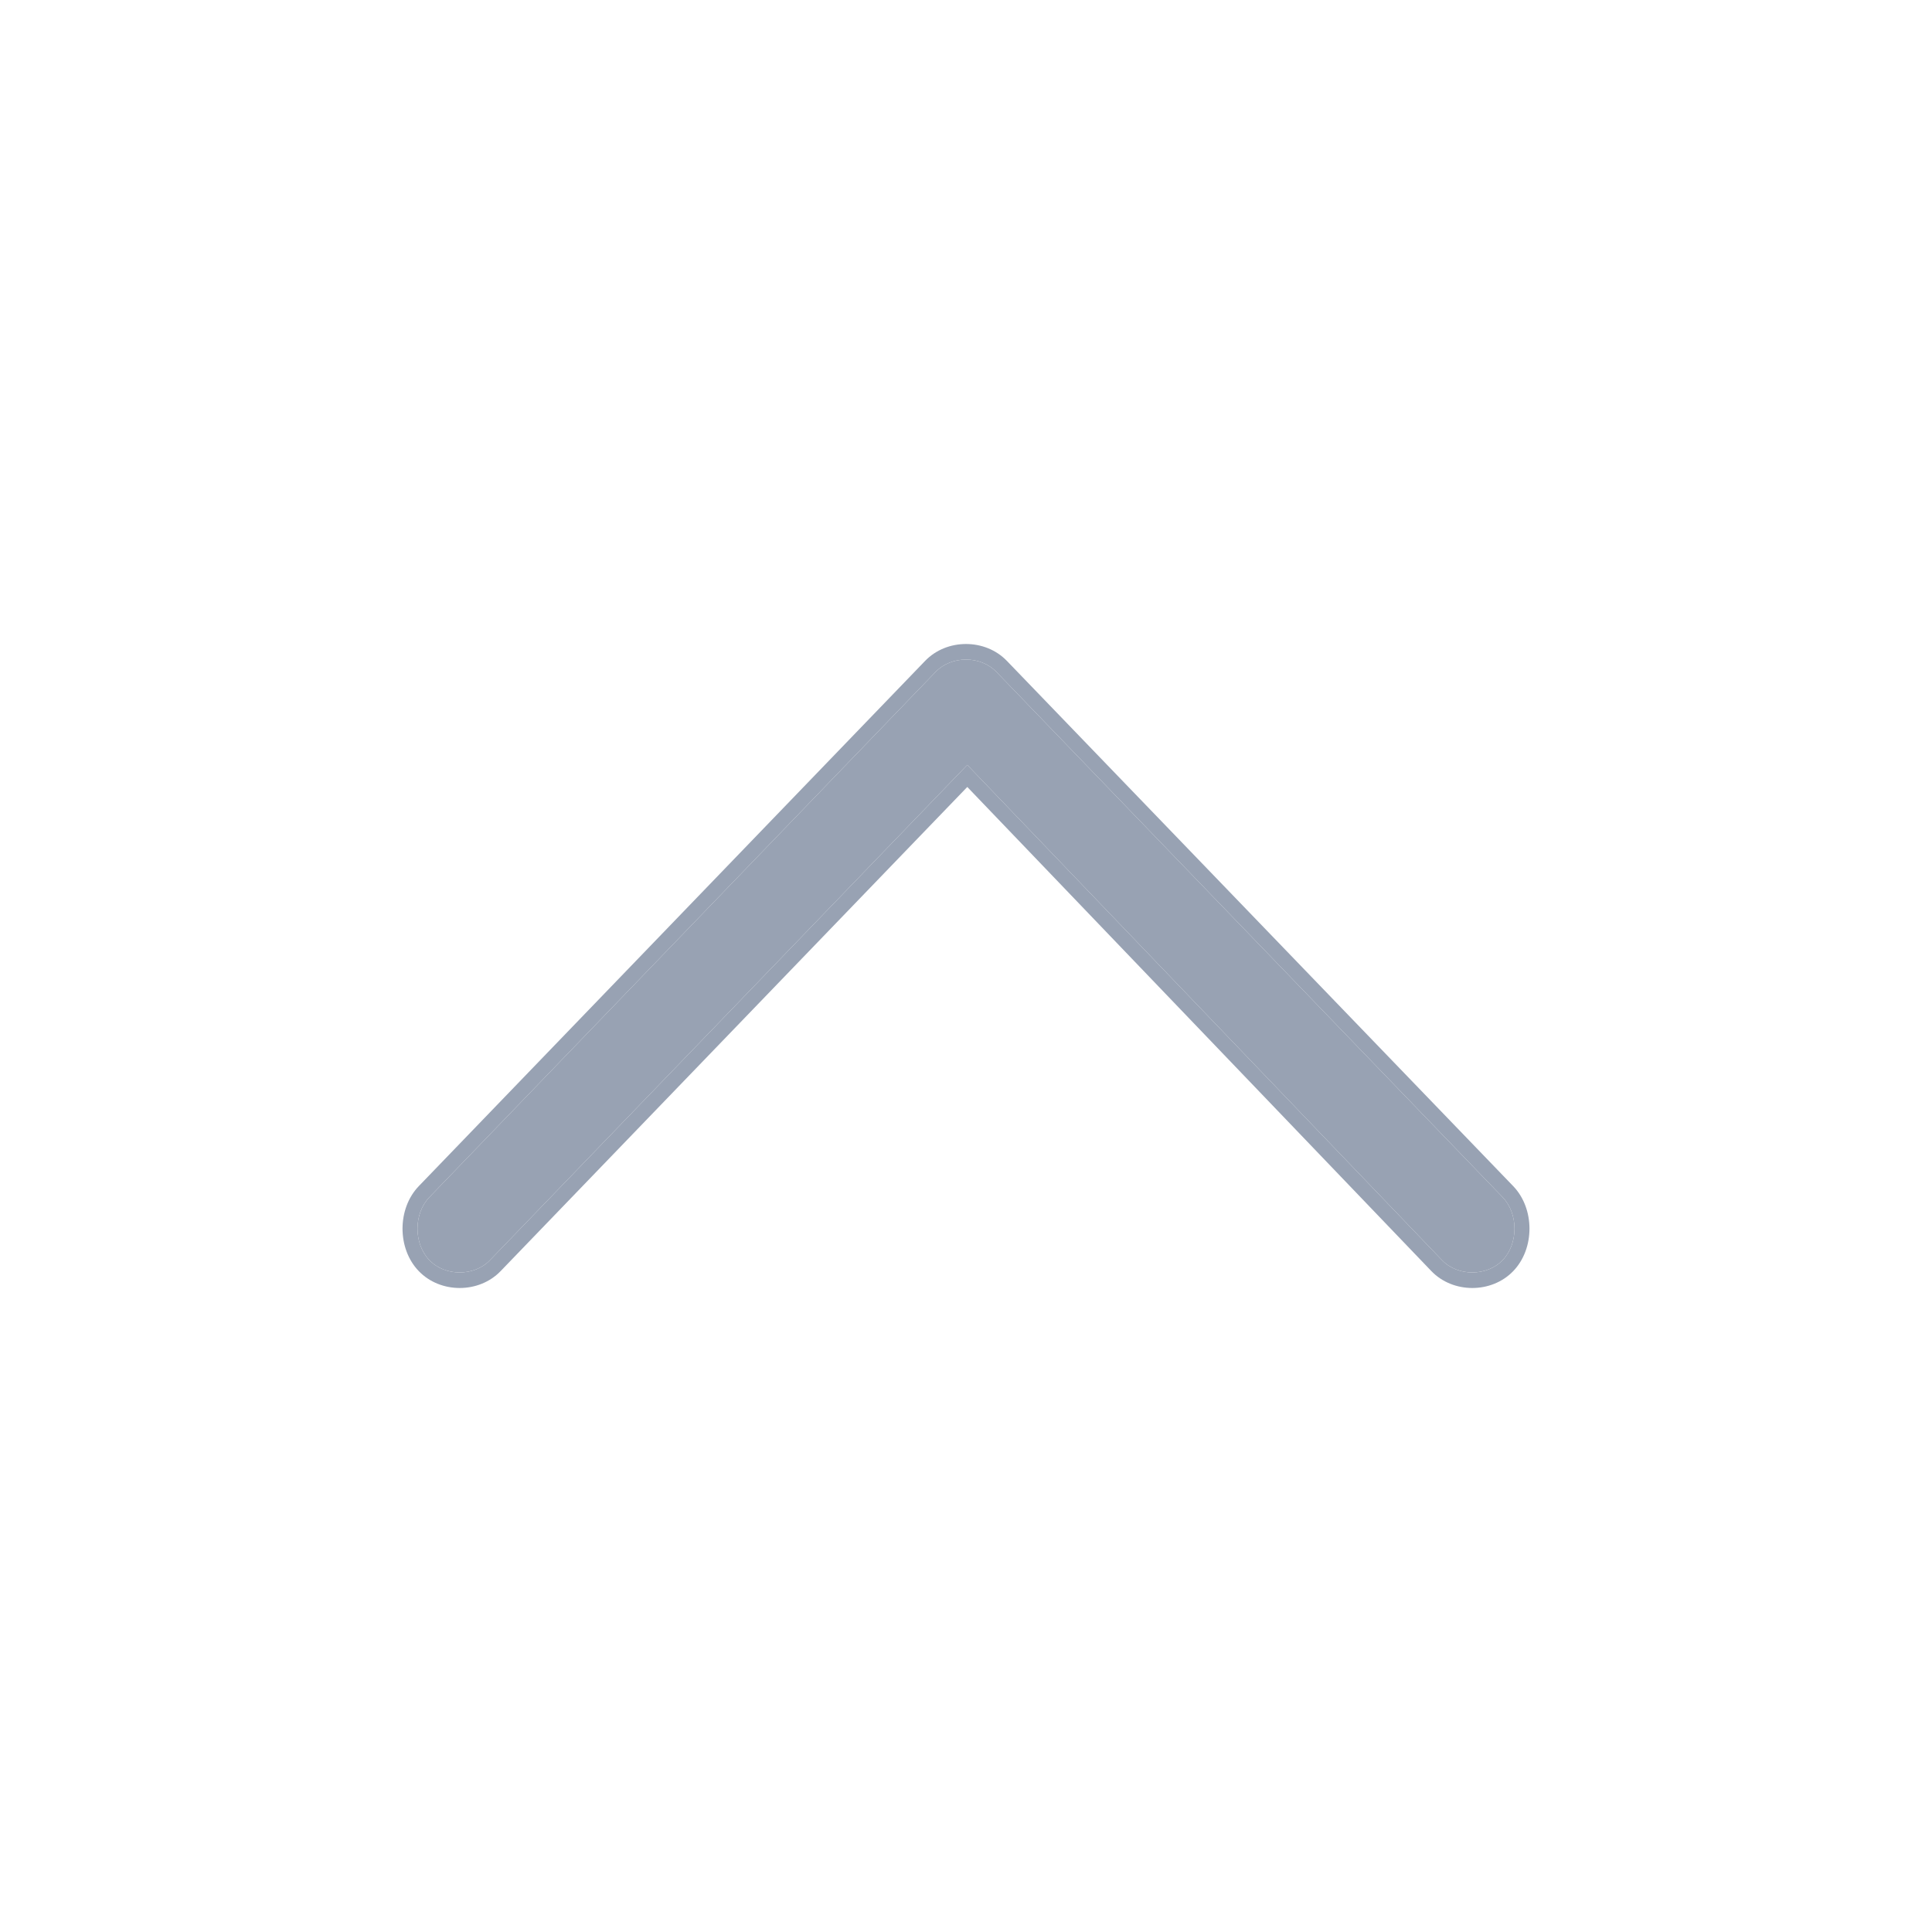 <svg width="24" height="24" viewBox="0 0 24 24" fill="none" xmlns="http://www.w3.org/2000/svg">
<path d="M11.623 8.346C11.82 8.142 12.18 8.142 12.377 8.346L18.666 14.872C18.863 15.076 18.863 15.45 18.666 15.654C18.47 15.858 18.109 15.858 17.913 15.654L12.016 9.502L6.087 15.654C5.891 15.858 5.53 15.858 5.334 15.654C5.137 15.45 5.137 15.076 5.334 14.872L11.623 8.346Z" fill="#98A2B3"/>
<path fill-rule="evenodd" clip-rule="evenodd" d="M17.781 15.79L12.016 9.776L6.219 15.79C5.95 16.07 5.471 16.07 5.202 15.79C4.933 15.511 4.933 15.015 5.202 14.735L11.492 8.21C11.761 7.93 12.239 7.93 12.508 8.21L18.798 14.735C19.067 15.015 19.067 15.511 18.798 15.79C18.529 16.07 18.05 16.07 17.781 15.79ZM6.087 15.654C5.891 15.858 5.53 15.858 5.334 15.654C5.137 15.45 5.137 15.076 5.334 14.872L11.623 8.346C11.82 8.142 12.18 8.142 12.377 8.346L18.666 14.872C18.863 15.076 18.863 15.45 18.666 15.654C18.47 15.858 18.109 15.858 17.913 15.654L12.016 9.502L6.087 15.654Z" fill="#98A2B3"/>
</svg>
